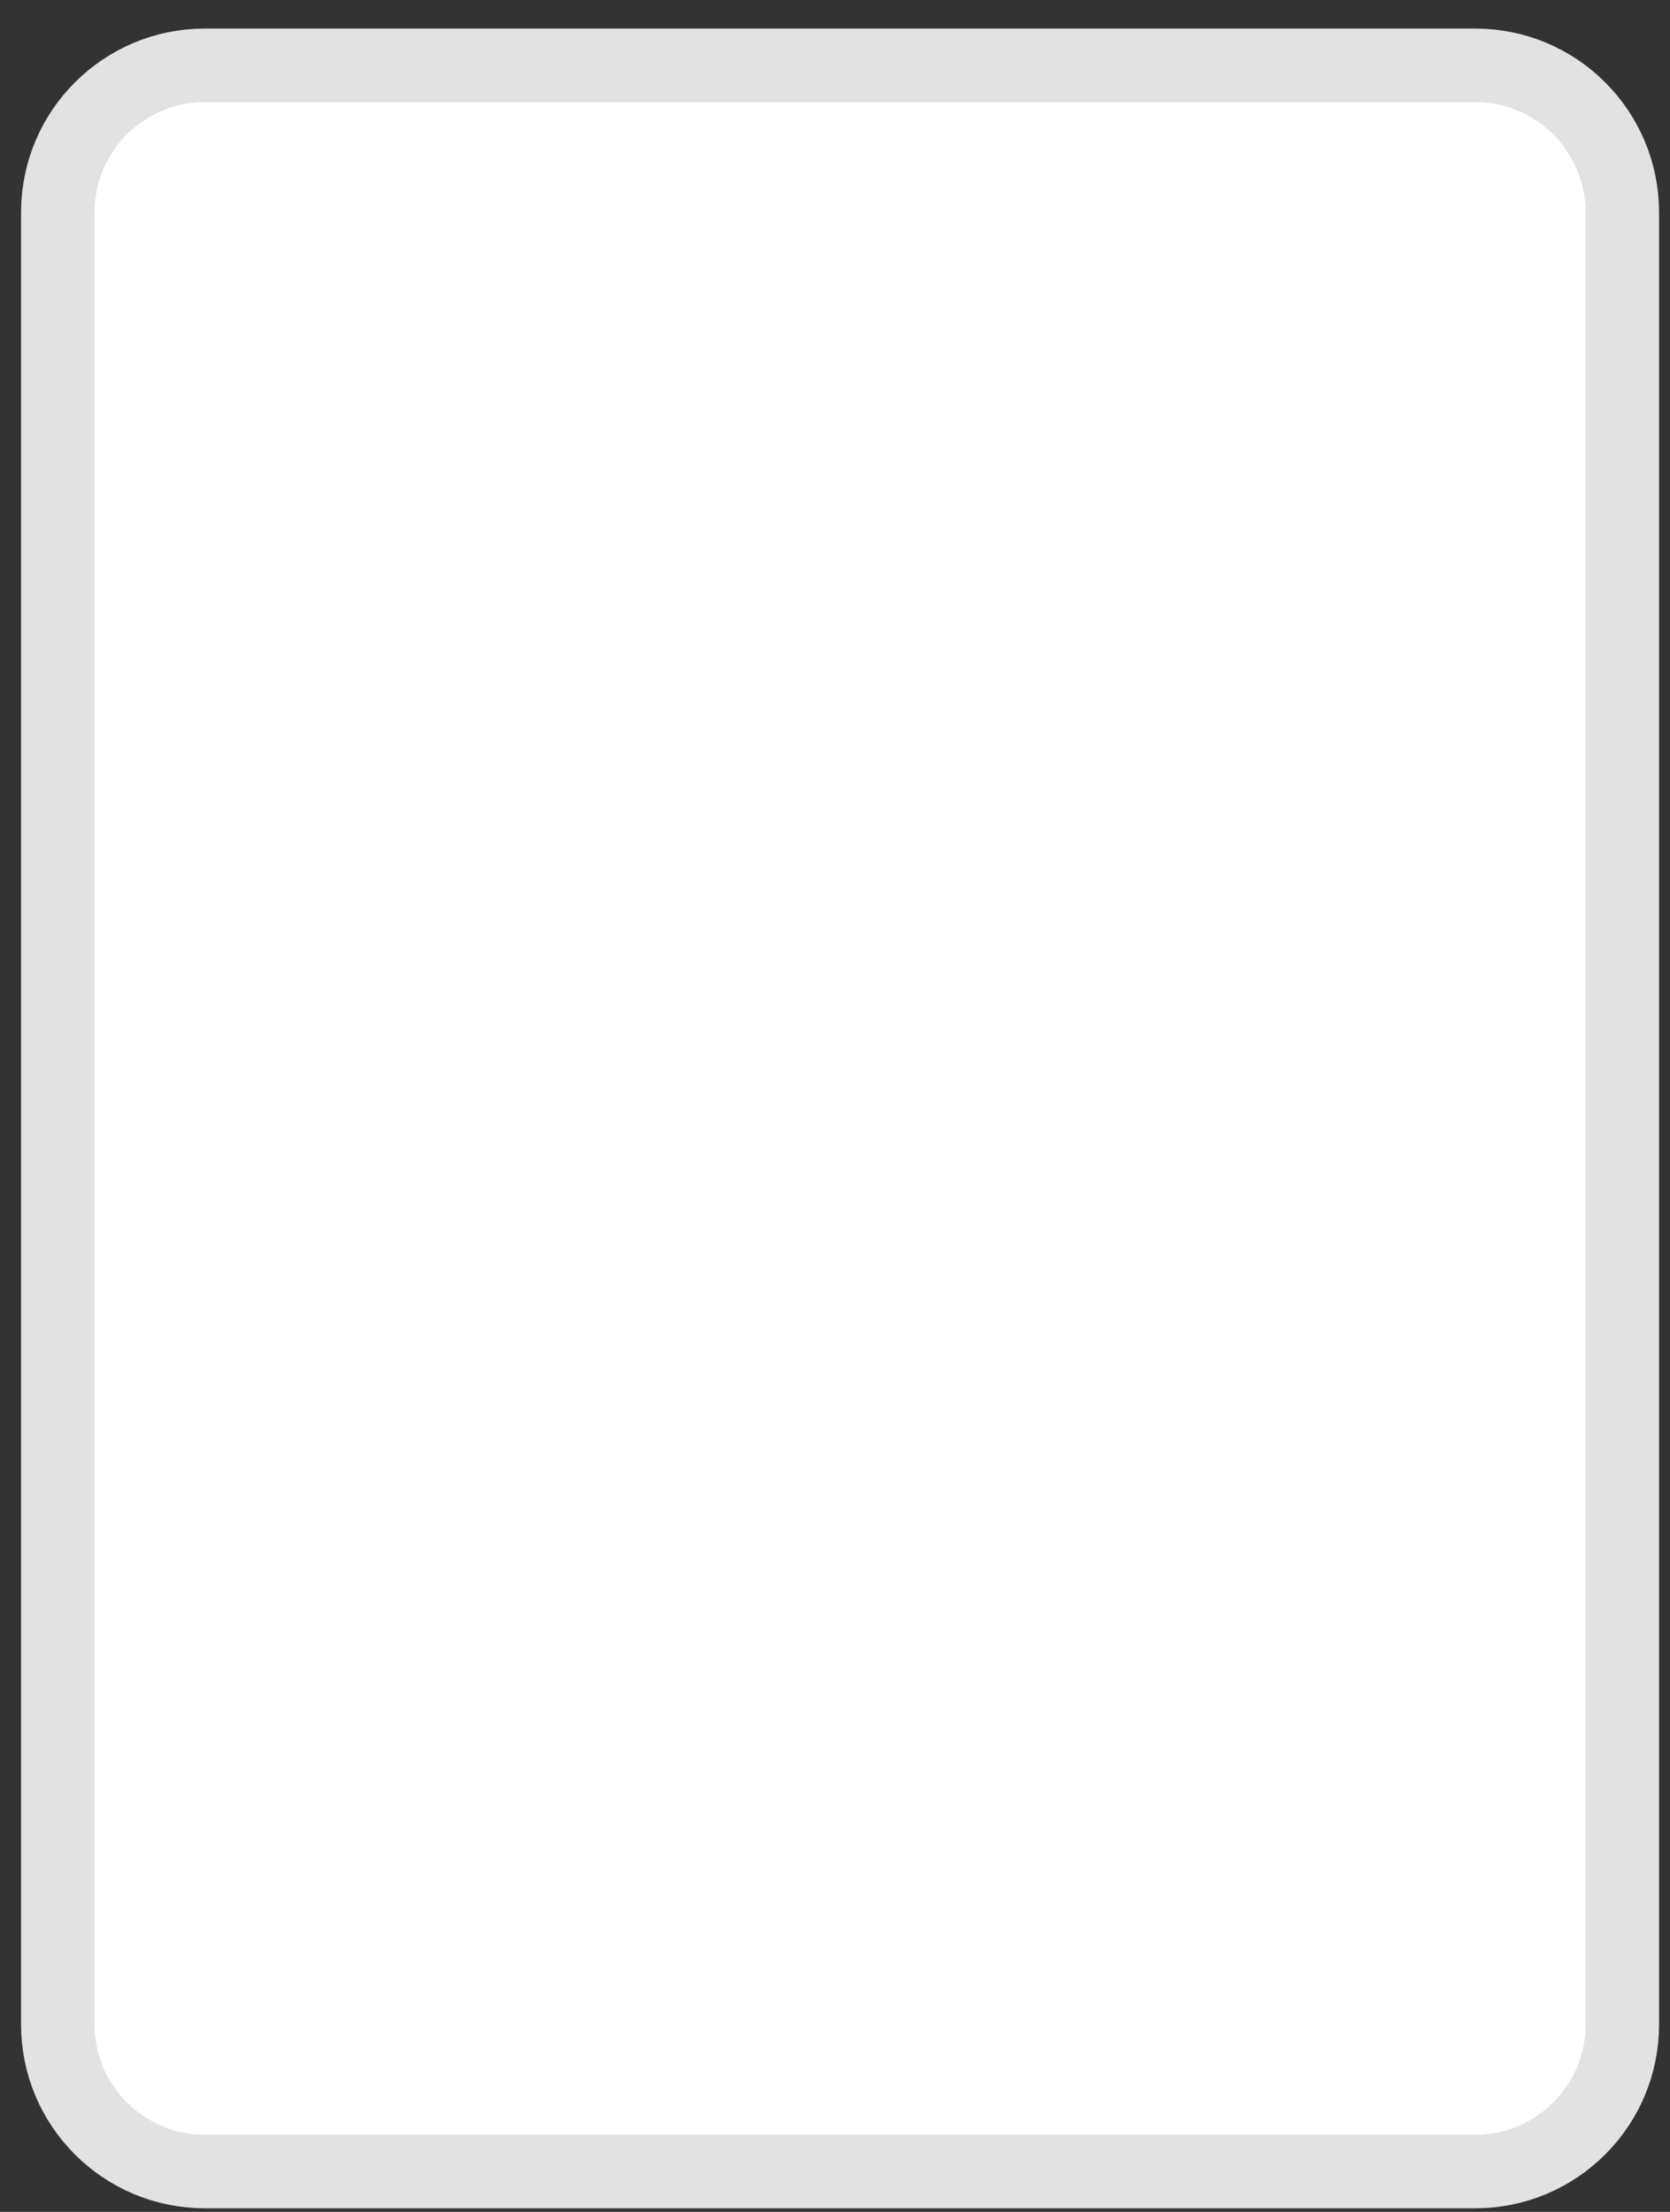 <svg width="37" height="49" viewBox="0 0 37 49" fill="none" xmlns="http://www.w3.org/2000/svg">
<rect x="0" y="0" width="37" height="49" fill="#333333" stroke="none"/>
<path d="M32.685 1.447H4.539C2.74 1.447 1.281 2.906 1.281 4.705V44.849C1.281 46.648 2.74 48.106 4.539 48.106H32.685C34.484 48.106 35.943 46.648 35.943 44.849V4.705C35.943 2.906 34.484 1.447 32.685 1.447Z" fill="white" stroke="#E2E2E2" stroke-width="1.629"/>
</svg>

